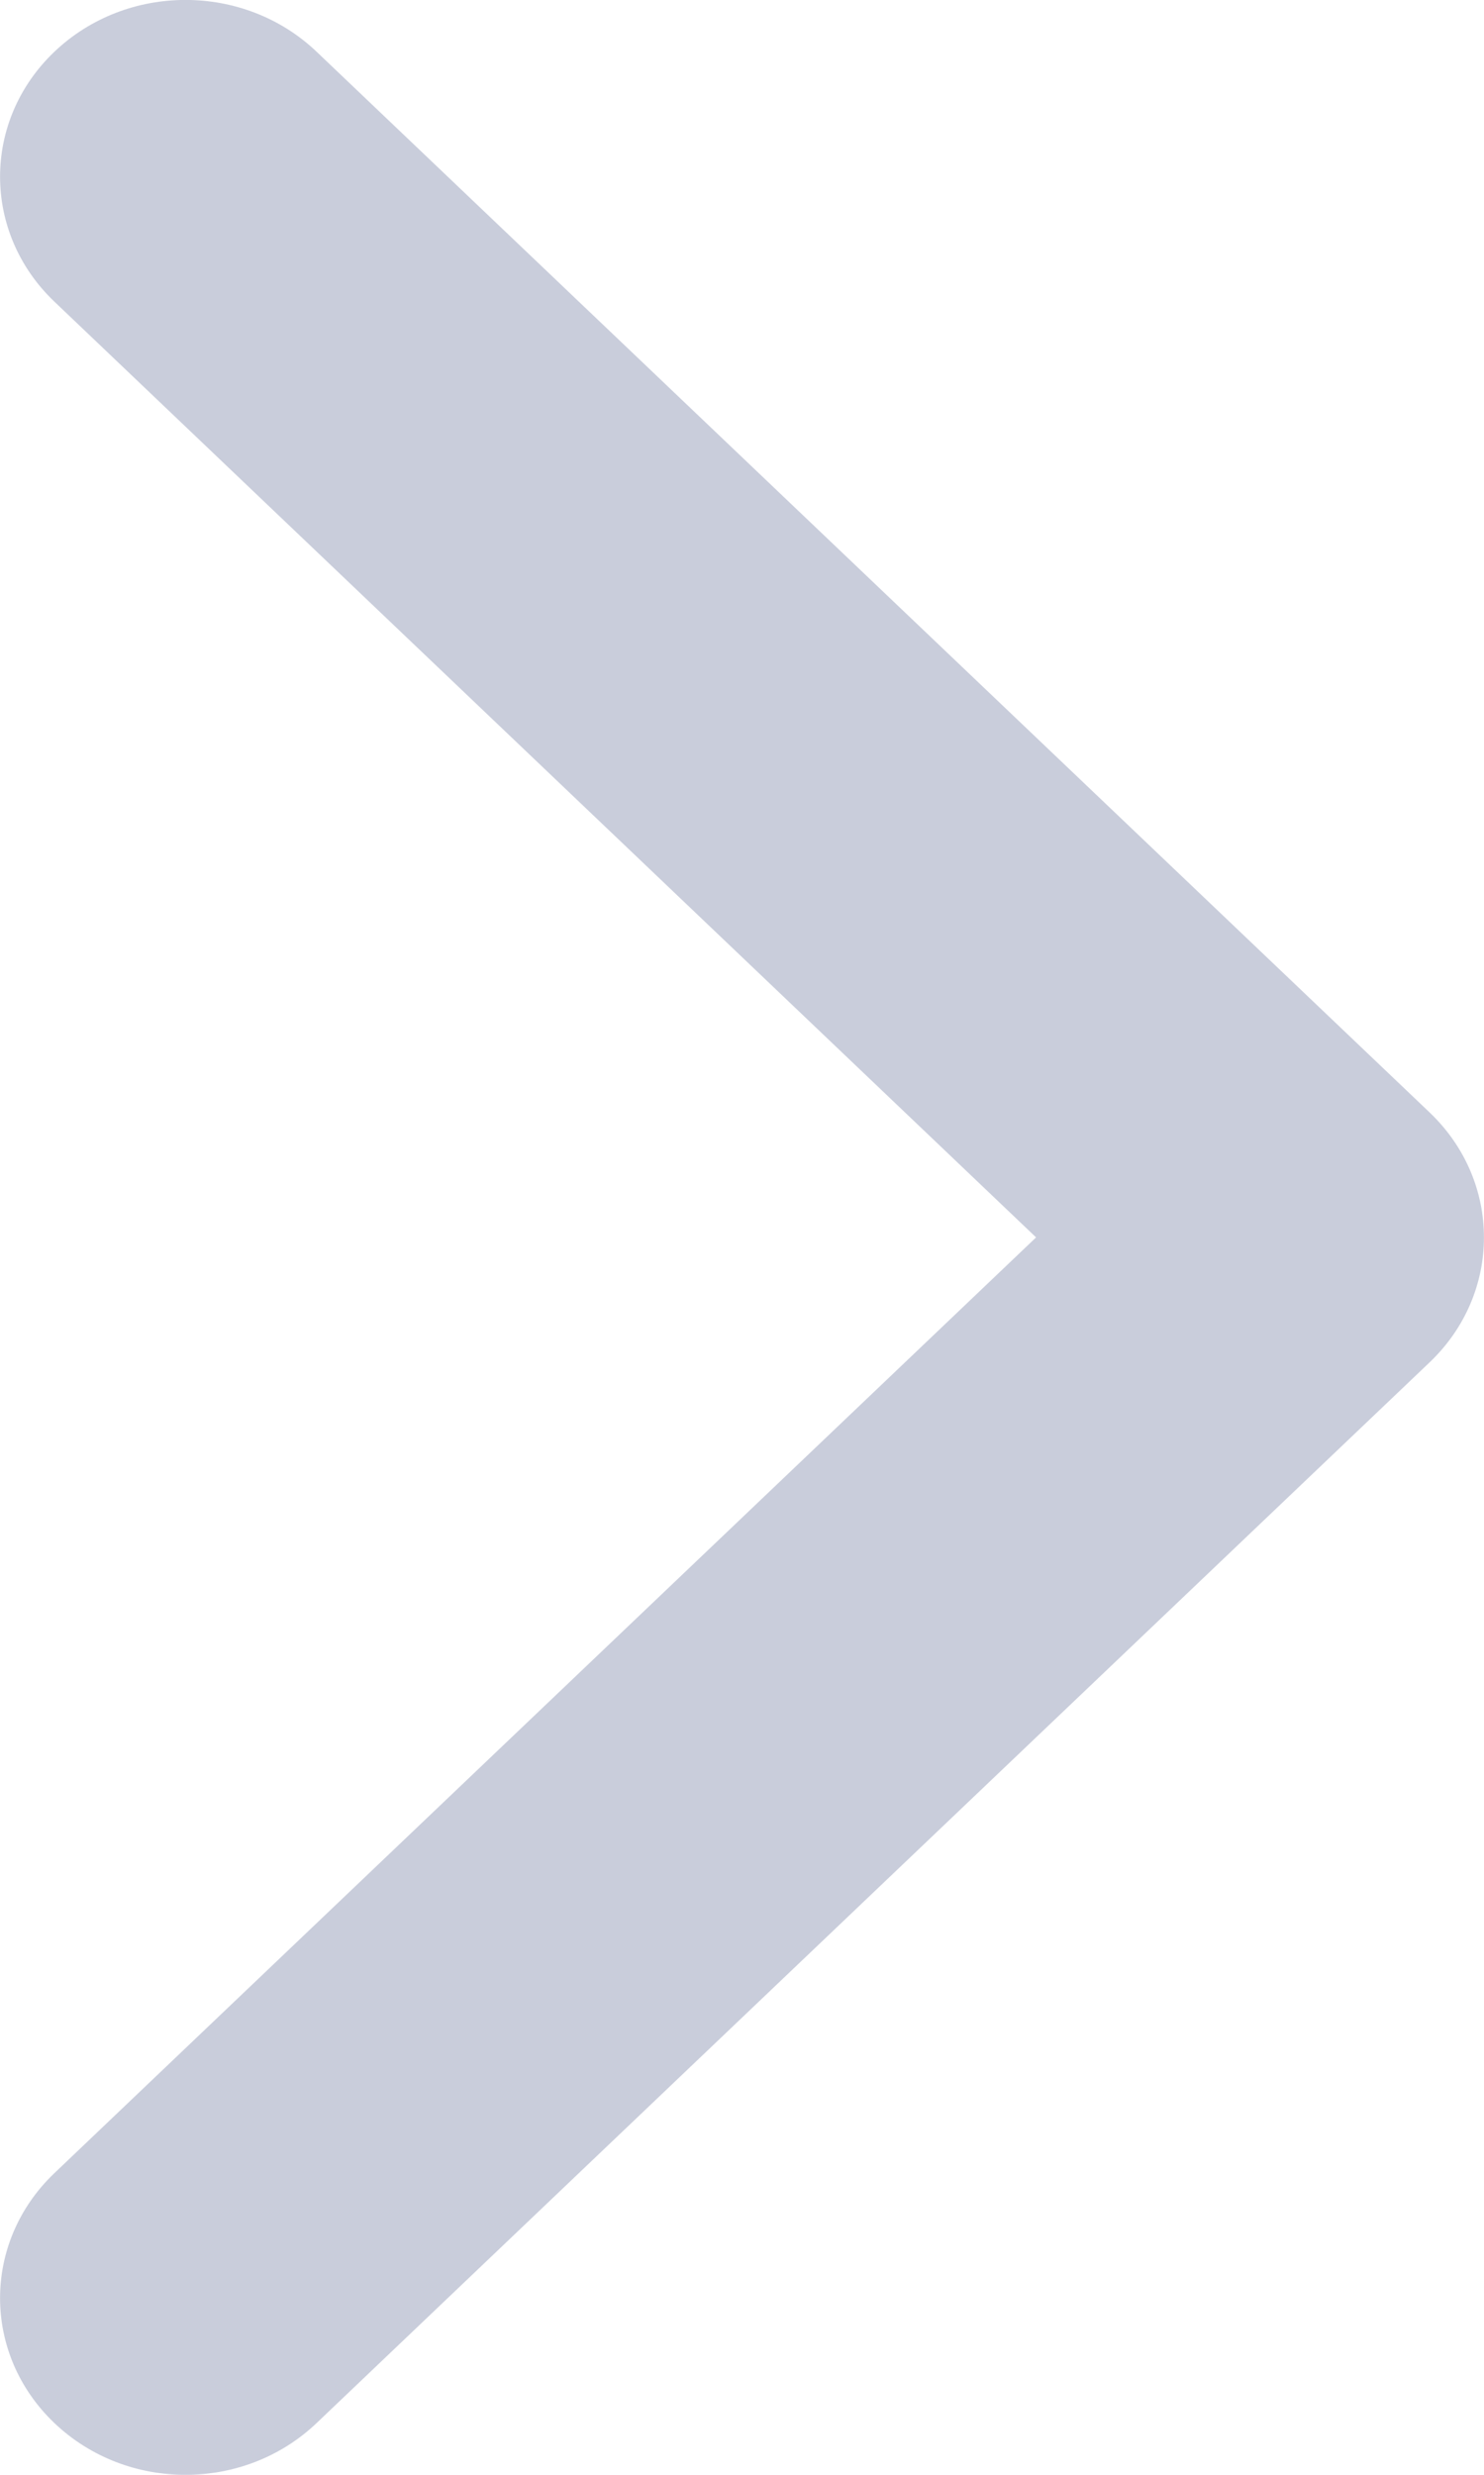 <svg width="6" height="10" viewBox="0 0 6 10" fill="none" xmlns="http://www.w3.org/2000/svg">
<path d="M4.189 5L0.22 8.781C-0.073 9.06 -0.073 9.512 0.22 9.791C0.513 10.07 0.987 10.07 1.28 9.791L5.78 5.505C6.073 5.226 6.073 4.774 5.78 4.495L1.28 0.209C0.987 -0.07 0.513 -0.07 0.22 0.209C-0.073 0.488 -0.073 0.94 0.22 1.219L4.189 5Z" fill="#C9CDDB"/>
</svg>
